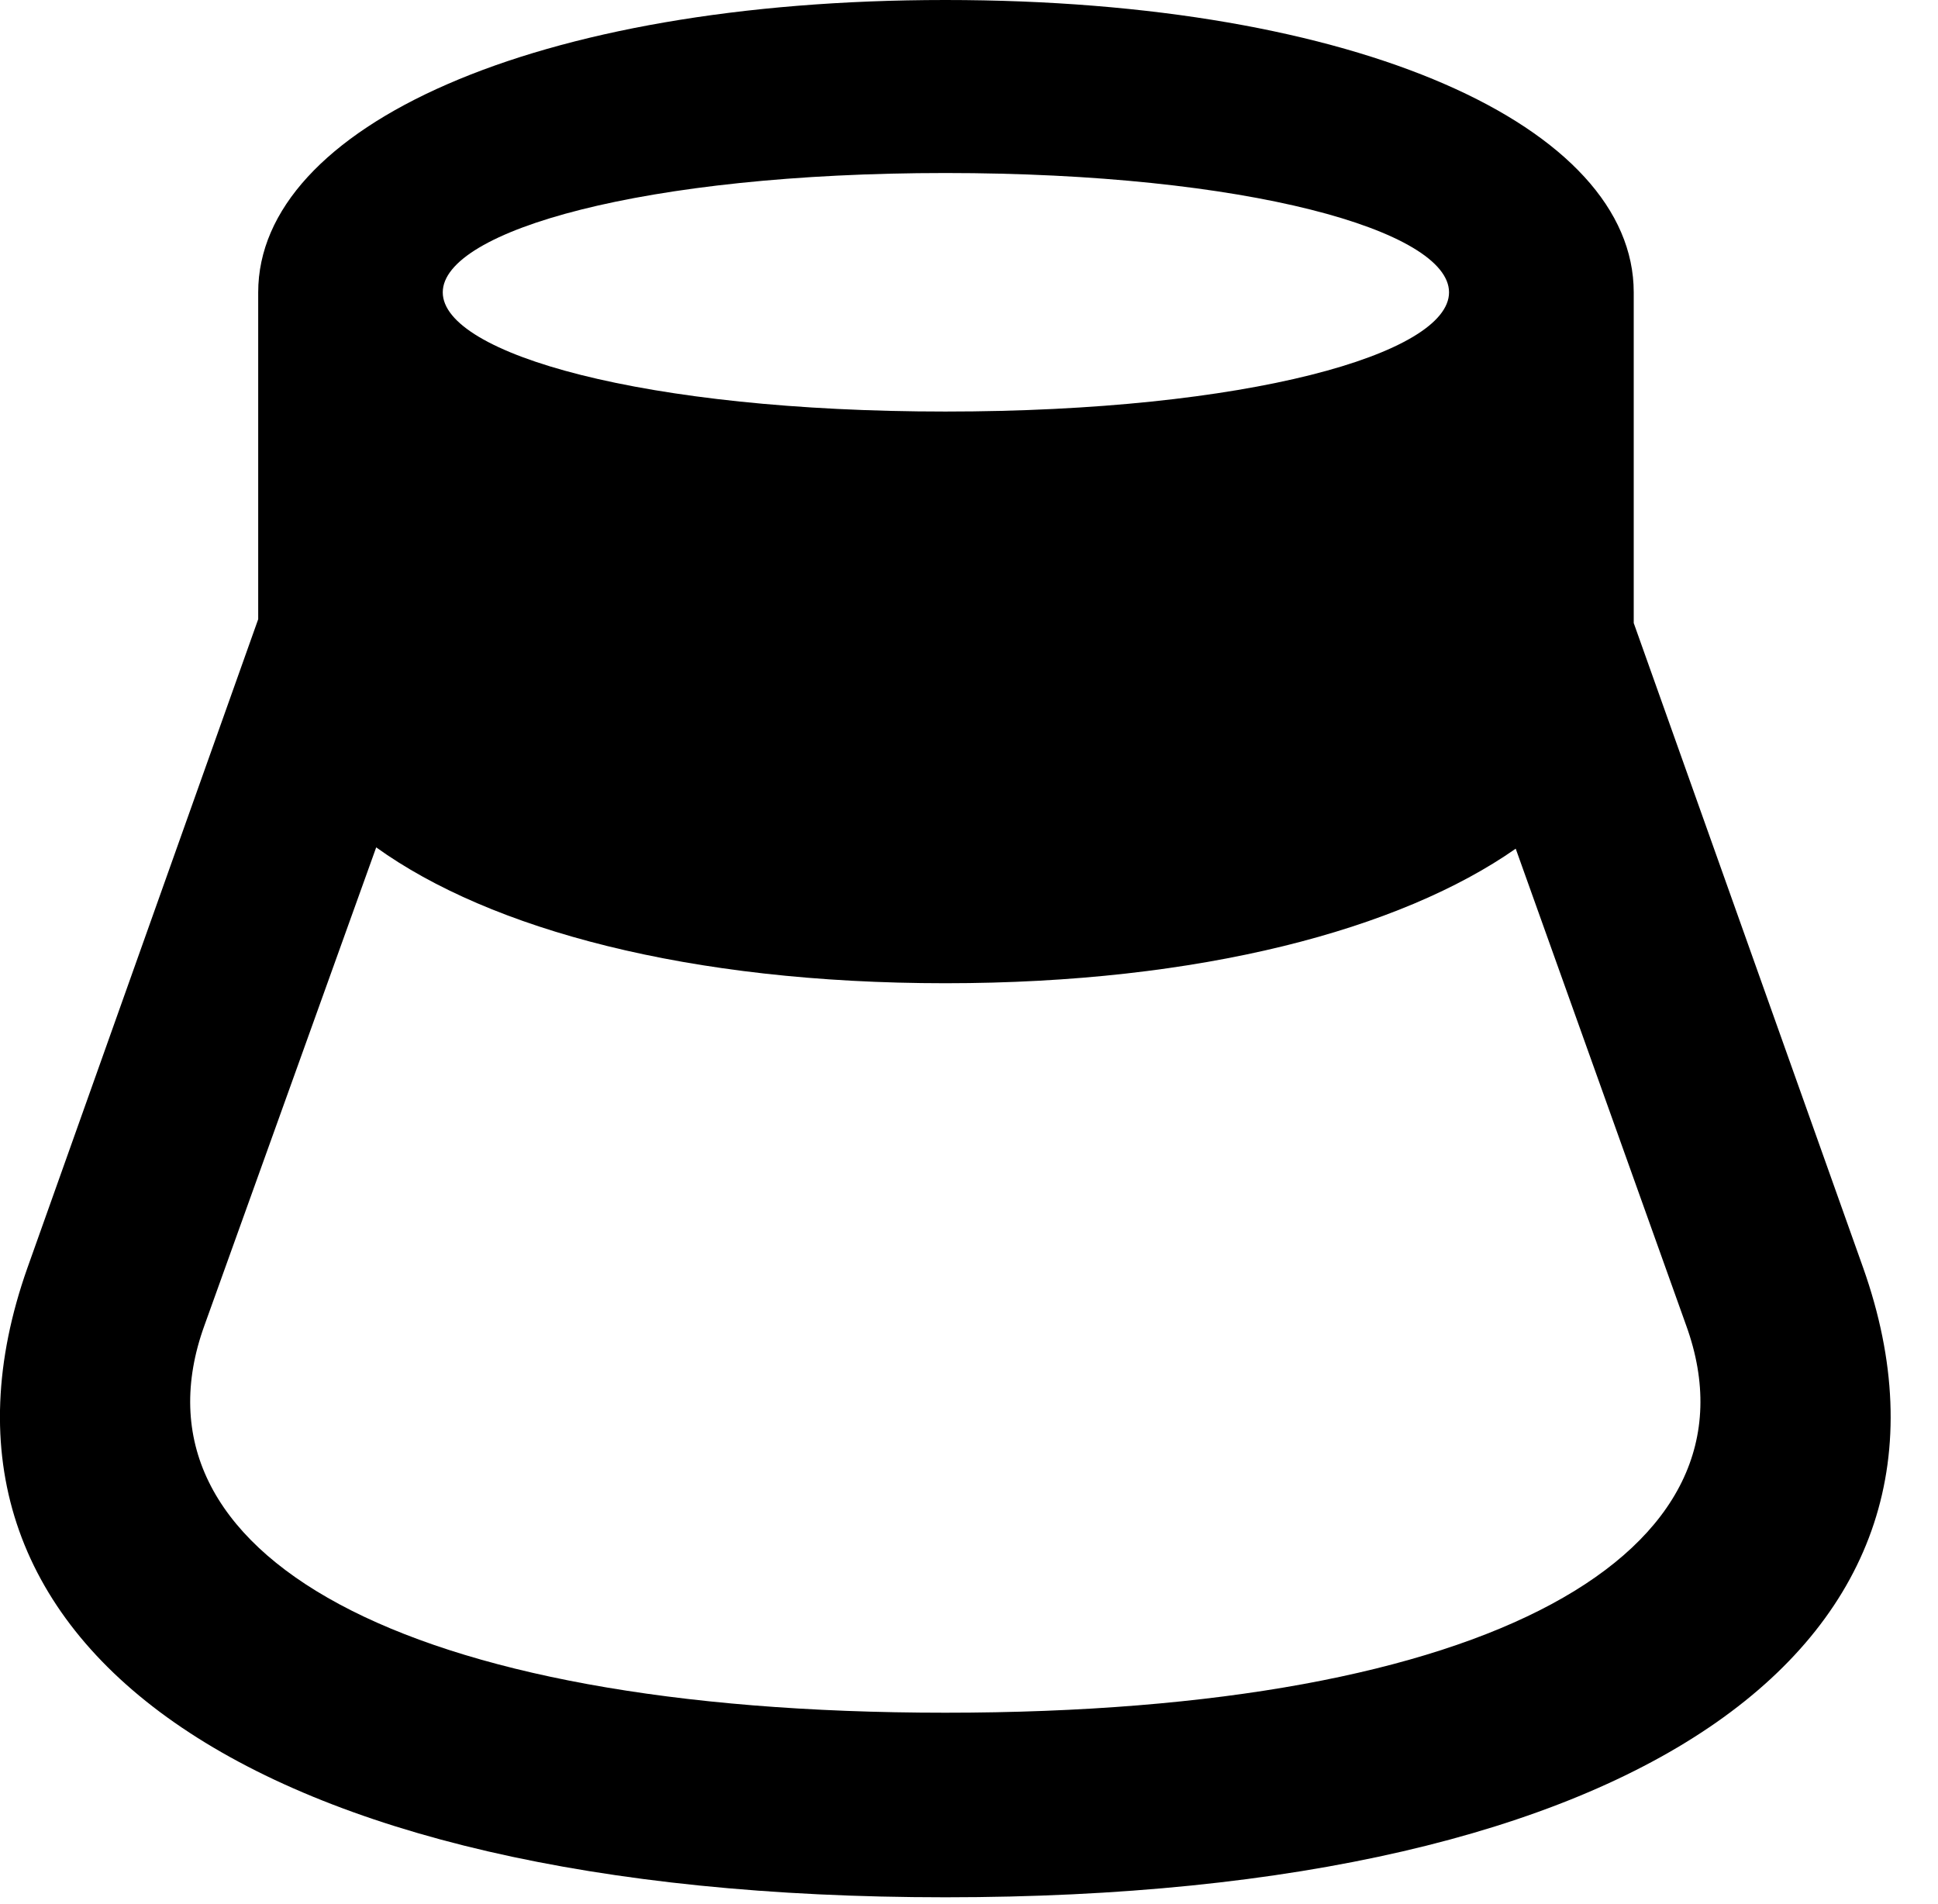 <svg version="1.1" xmlns="http://www.w3.org/2000/svg" xmlns:xlink="http://www.w3.org/1999/xlink" width="14.764" height="14.502" viewBox="0 0 14.764 14.502">
 <g>
  <rect height="14.502" opacity="0" width="14.764" x="0" y="0"/>
  <path d="M0.209 9.658C-0.797 12.5 1.869 14.453 7.202 14.453C12.534 14.453 15.2 12.5 14.194 9.658L12.446 4.746L12.446 2.227C12.446 0.967 10.356 0 7.202 0C4.067 0 1.967 0.967 1.967 2.227L1.967 4.717ZM1.557 10.098L2.866 6.455C3.735 7.08 5.248 7.49 7.202 7.49C9.145 7.49 10.668 7.08 11.547 6.465L12.846 10.098C13.471 11.826 11.362 13.047 7.202 13.047C3.041 13.047 0.932 11.826 1.557 10.098ZM3.373 2.227C3.373 1.758 4.907 1.318 7.202 1.318C9.506 1.318 11.039 1.758 11.039 2.227C11.039 2.695 9.506 3.135 7.202 3.135C4.907 3.135 3.373 2.695 3.373 2.227Z" fill="currentColor"/>
 </g>
</svg>
